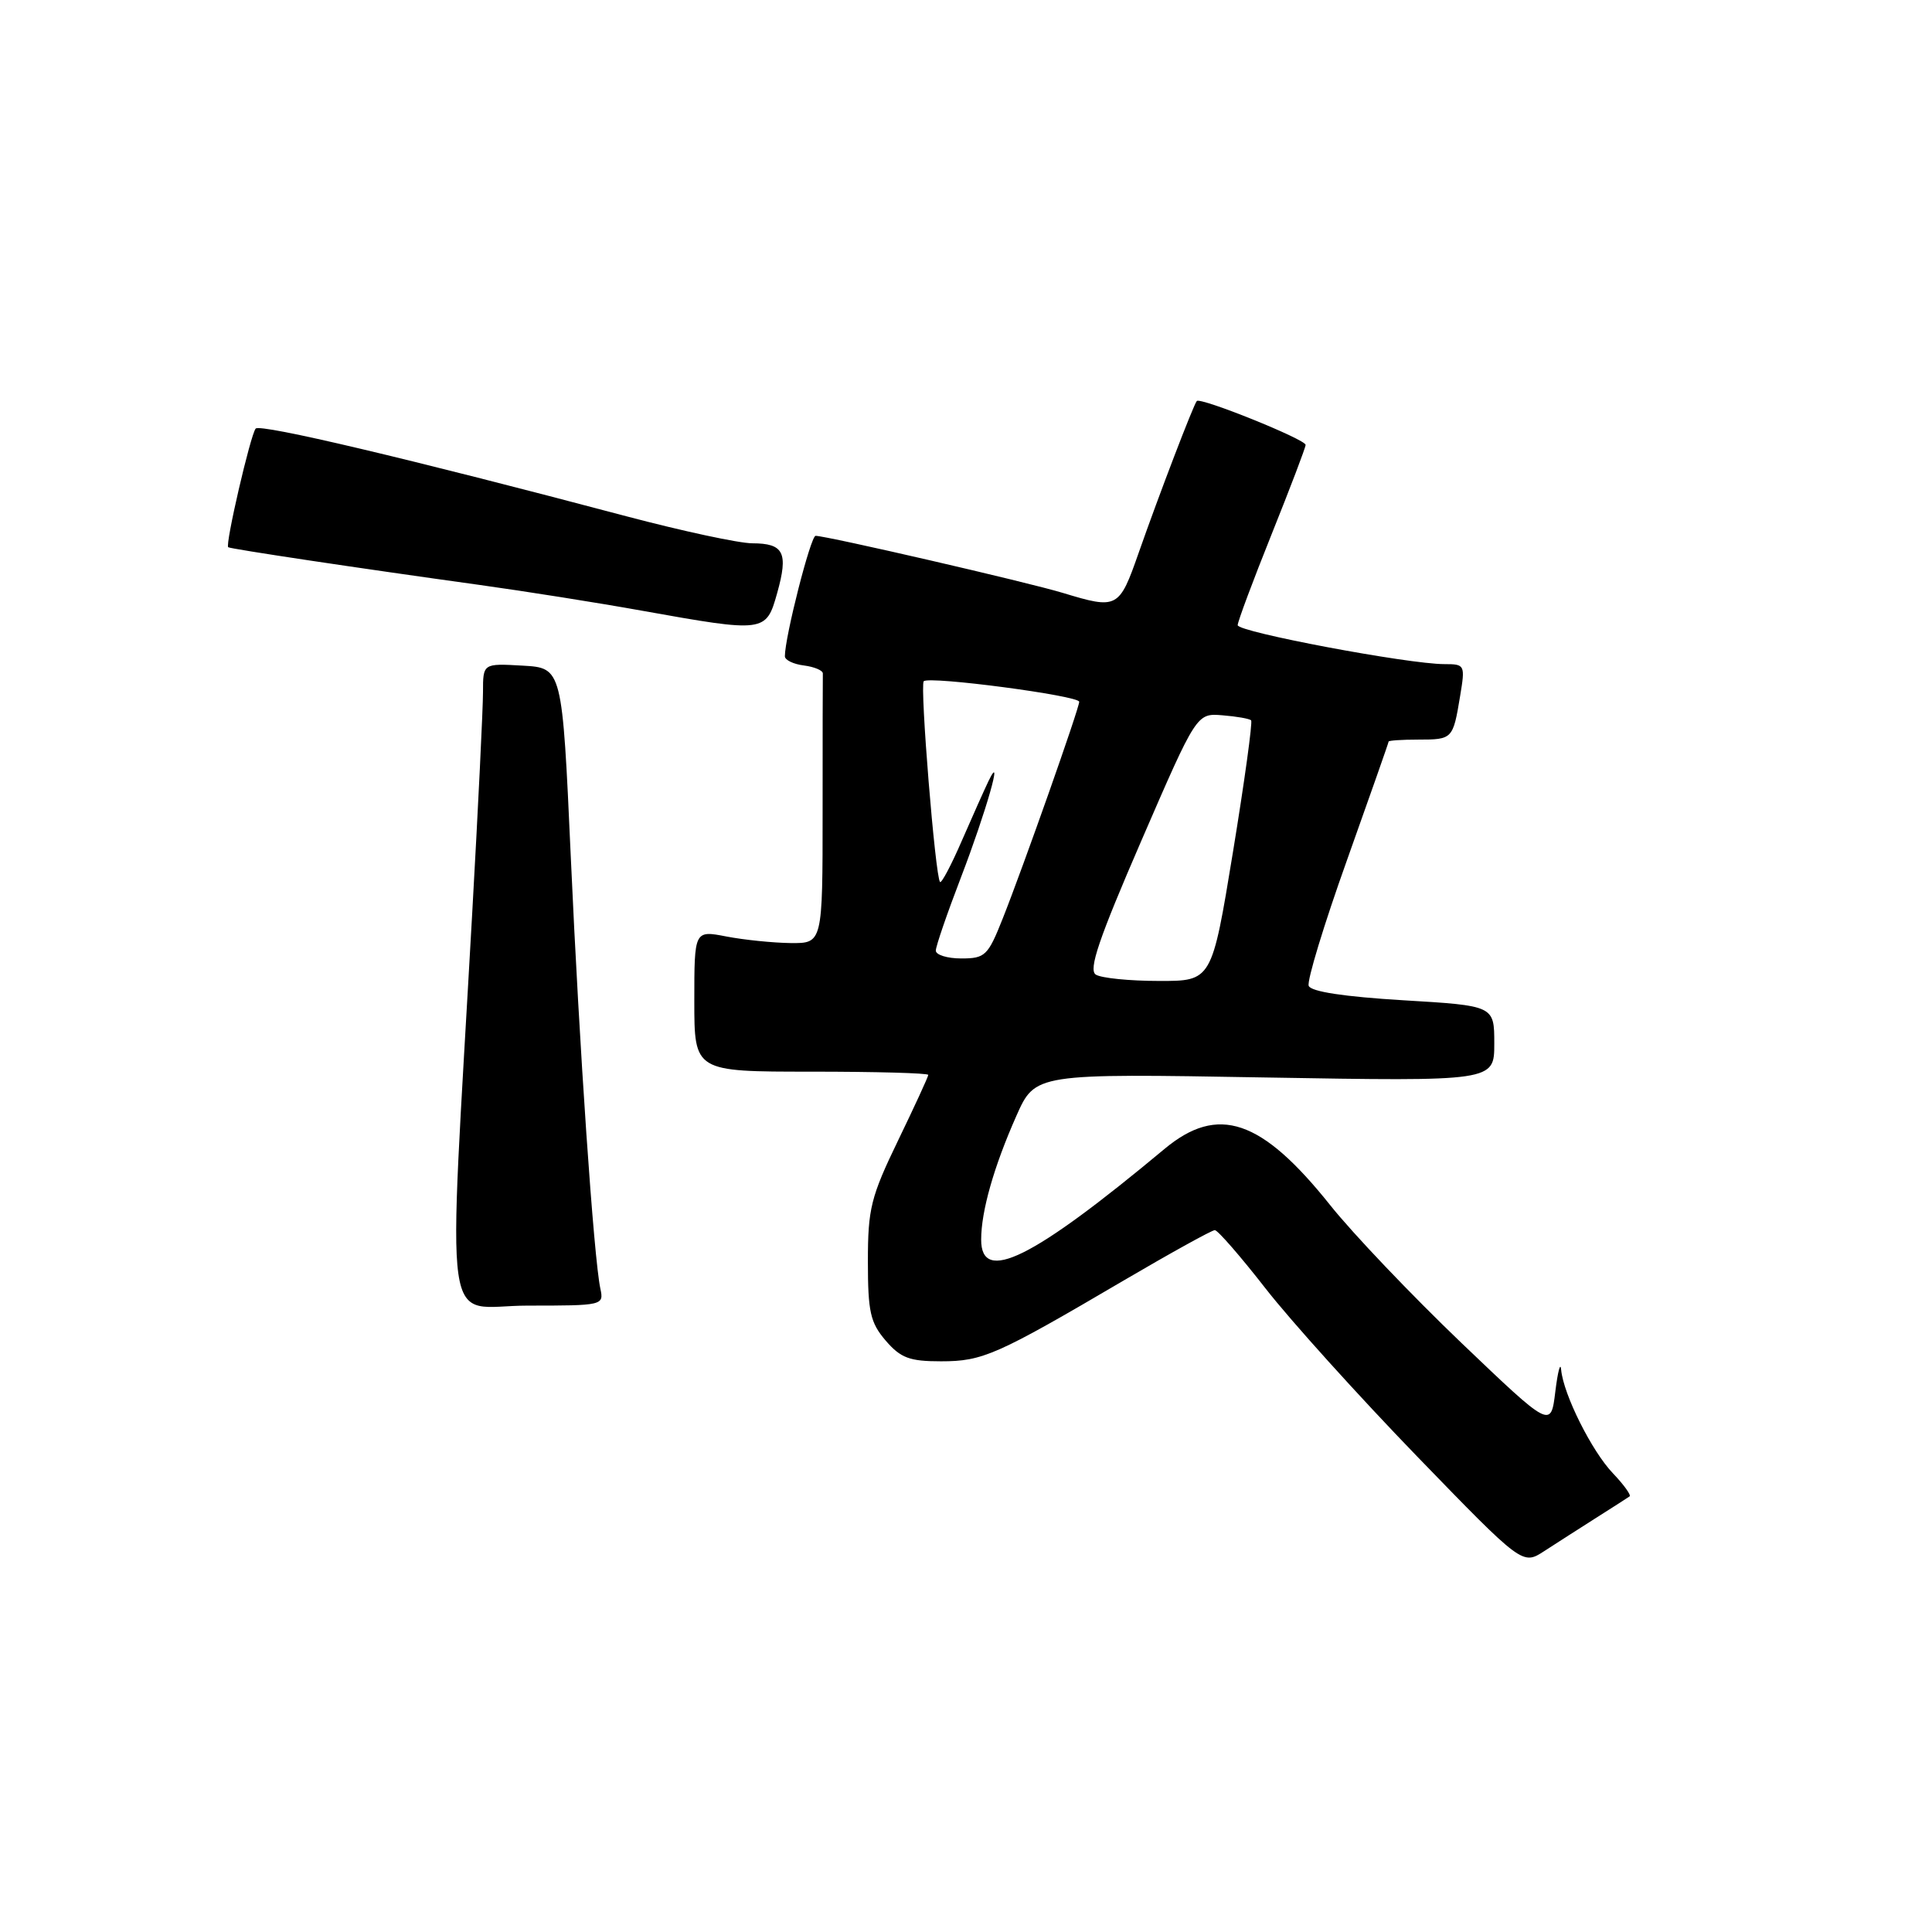 <?xml version="1.0" encoding="UTF-8" standalone="no"?>
<!DOCTYPE svg PUBLIC "-//W3C//DTD SVG 1.1//EN" "http://www.w3.org/Graphics/SVG/1.1/DTD/svg11.dtd" >
<svg xmlns="http://www.w3.org/2000/svg" xmlns:xlink="http://www.w3.org/1999/xlink" version="1.1" viewBox="0 0 256 256">
 <g >
 <path fill="currentColor"
d=" M 211.50 201.12 C 213.70 199.73 215.69 198.45 215.93 198.28 C 216.16 198.12 215.18 196.75 213.74 195.24 C 210.92 192.30 207.16 184.77 206.86 181.50 C 206.77 180.40 206.42 181.70 206.09 184.38 C 205.50 189.27 205.50 189.27 193.60 177.90 C 187.06 171.64 179.25 163.45 176.25 159.68 C 167.14 148.27 161.39 146.33 154.29 152.25 C 136.79 166.84 129.99 170.20 130.01 164.25 C 130.01 160.49 131.69 154.59 134.67 147.87 C 137.17 142.24 137.17 142.24 167.58 142.77 C 198.00 143.29 198.00 143.29 198.00 138.28 C 198.00 133.26 198.00 133.26 185.93 132.54 C 178.12 132.07 173.71 131.40 173.41 130.63 C 173.16 129.97 175.44 122.48 178.48 113.98 C 181.51 105.47 184.00 98.40 184.00 98.26 C 184.00 98.12 185.77 98.00 187.94 98.00 C 192.47 98.00 192.53 97.93 193.47 92.25 C 194.16 88.10 194.11 88.00 191.40 88.00 C 186.60 88.00 164.00 83.74 164.00 82.84 C 164.00 82.36 166.03 76.94 168.50 70.78 C 170.97 64.62 173.00 59.30 173.00 58.95 C 173.00 58.22 159.04 52.59 158.58 53.14 C 158.13 53.67 153.59 65.52 150.88 73.25 C 148.29 80.65 148.08 80.76 140.82 78.56 C 136.18 77.15 109.53 71.00 108.07 71.00 C 107.42 71.00 104.00 84.40 104.00 86.96 C 104.00 87.46 105.14 88.01 106.53 88.18 C 107.92 88.36 109.05 88.84 109.03 89.25 C 109.01 89.66 109.00 97.88 109.00 107.50 C 109.00 125.00 109.00 125.00 104.75 124.96 C 102.41 124.93 98.59 124.54 96.25 124.09 C 92.00 123.27 92.00 123.27 92.00 132.63 C 92.00 142.00 92.00 142.00 107.50 142.00 C 116.03 142.00 123.00 142.19 123.00 142.43 C 123.00 142.66 121.20 146.57 119.00 151.12 C 115.39 158.59 115.00 160.15 115.00 167.14 C 115.00 173.84 115.32 175.26 117.36 177.64 C 119.35 179.95 120.52 180.38 124.69 180.38 C 130.21 180.38 132.03 179.58 148.88 169.68 C 155.14 166.01 160.58 163.00 160.97 163.00 C 161.36 163.00 164.39 166.49 167.71 170.75 C 171.03 175.01 180.05 185.00 187.74 192.95 C 201.74 207.40 201.74 207.40 204.62 205.53 C 206.20 204.50 209.30 202.52 211.50 201.12 Z  M 79.55 170.75 C 78.68 166.68 76.77 138.96 75.63 113.50 C 74.50 88.50 74.50 88.50 69.25 88.20 C 64.00 87.90 64.00 87.90 64.00 91.70 C 64.00 93.79 63.36 106.97 62.57 121.00 C 59.32 179.02 58.47 173.00 69.93 173.00 C 79.89 173.00 80.03 172.97 79.55 170.75 Z  M 102.98 78.58 C 104.48 73.23 103.86 72.00 99.69 71.99 C 97.94 71.99 90.42 70.37 83.00 68.41 C 54.26 60.79 34.48 56.12 33.88 56.79 C 33.20 57.56 29.81 72.19 30.24 72.51 C 30.54 72.74 47.46 75.28 63.50 77.50 C 69.55 78.34 79.22 79.87 85.00 80.91 C 101.38 83.84 101.51 83.82 102.98 78.58 Z  M 145.20 129.14 C 144.20 128.51 145.60 124.40 151.23 111.41 C 158.56 94.50 158.56 94.50 161.98 94.78 C 163.86 94.93 165.57 95.23 165.78 95.45 C 165.99 95.66 164.91 103.52 163.37 112.92 C 160.57 130.00 160.57 130.00 153.54 129.98 C 149.67 129.98 145.91 129.60 145.20 129.14 Z  M 124.00 125.96 C 124.00 125.39 125.51 121.00 127.35 116.21 C 130.65 107.60 133.05 99.21 130.98 103.50 C 130.45 104.60 128.87 108.14 127.46 111.37 C 126.06 114.61 124.75 117.08 124.56 116.87 C 123.93 116.22 121.87 90.80 122.40 90.27 C 123.11 89.55 143.00 92.18 143.00 92.99 C 143.00 93.86 135.57 114.91 132.85 121.75 C 130.91 126.64 130.53 127.00 127.38 127.00 C 125.52 127.00 124.00 126.53 124.00 125.96 Z "/>
</g>
</svg>